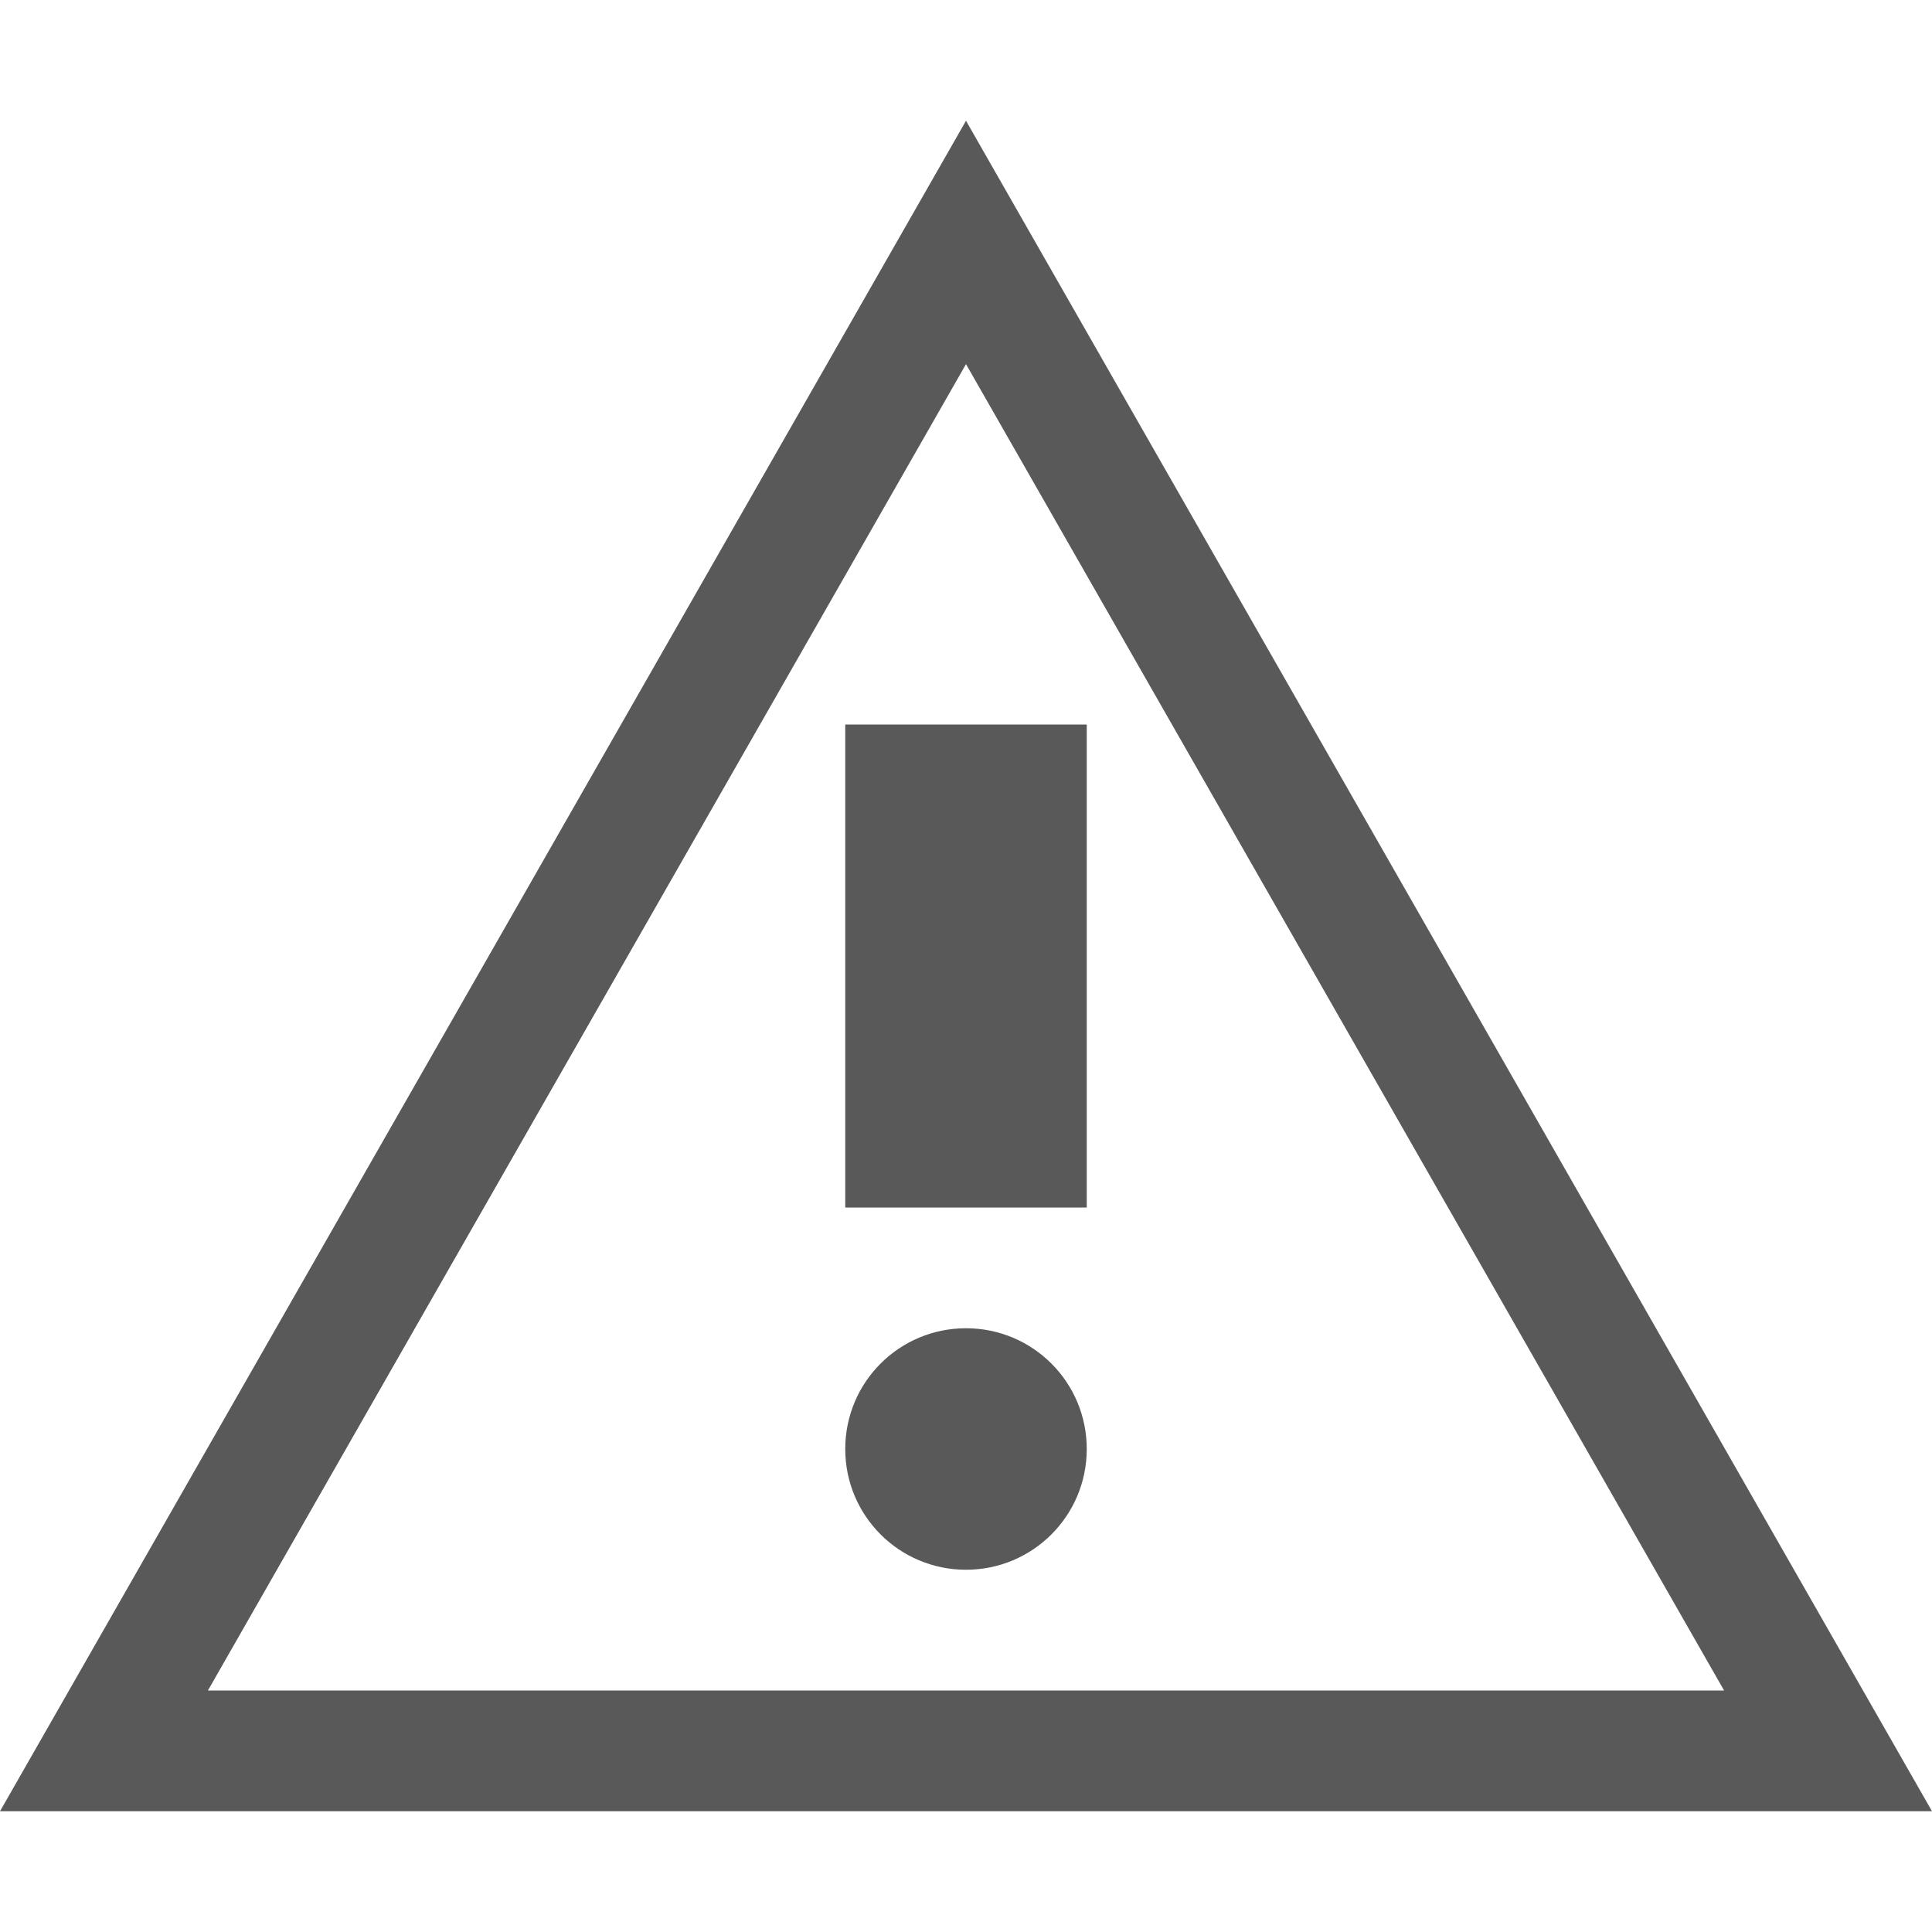 <svg xmlns="http://www.w3.org/2000/svg" width="512" height="512" viewBox="0 0 512 512"><path stroke="#449FDB" d="M0 0"/><path d="M288 384c0 17.7-14.3 32-32 32s-32-14.3-32-32 14.3-32 32-32 32 14.3 32 32zm-64-192h64v128h-64V192zm32-95.5L456.9 448H55.1L256 96.5zm0-64.5L0 480h512L256 32z" fill="#595959"/></svg>